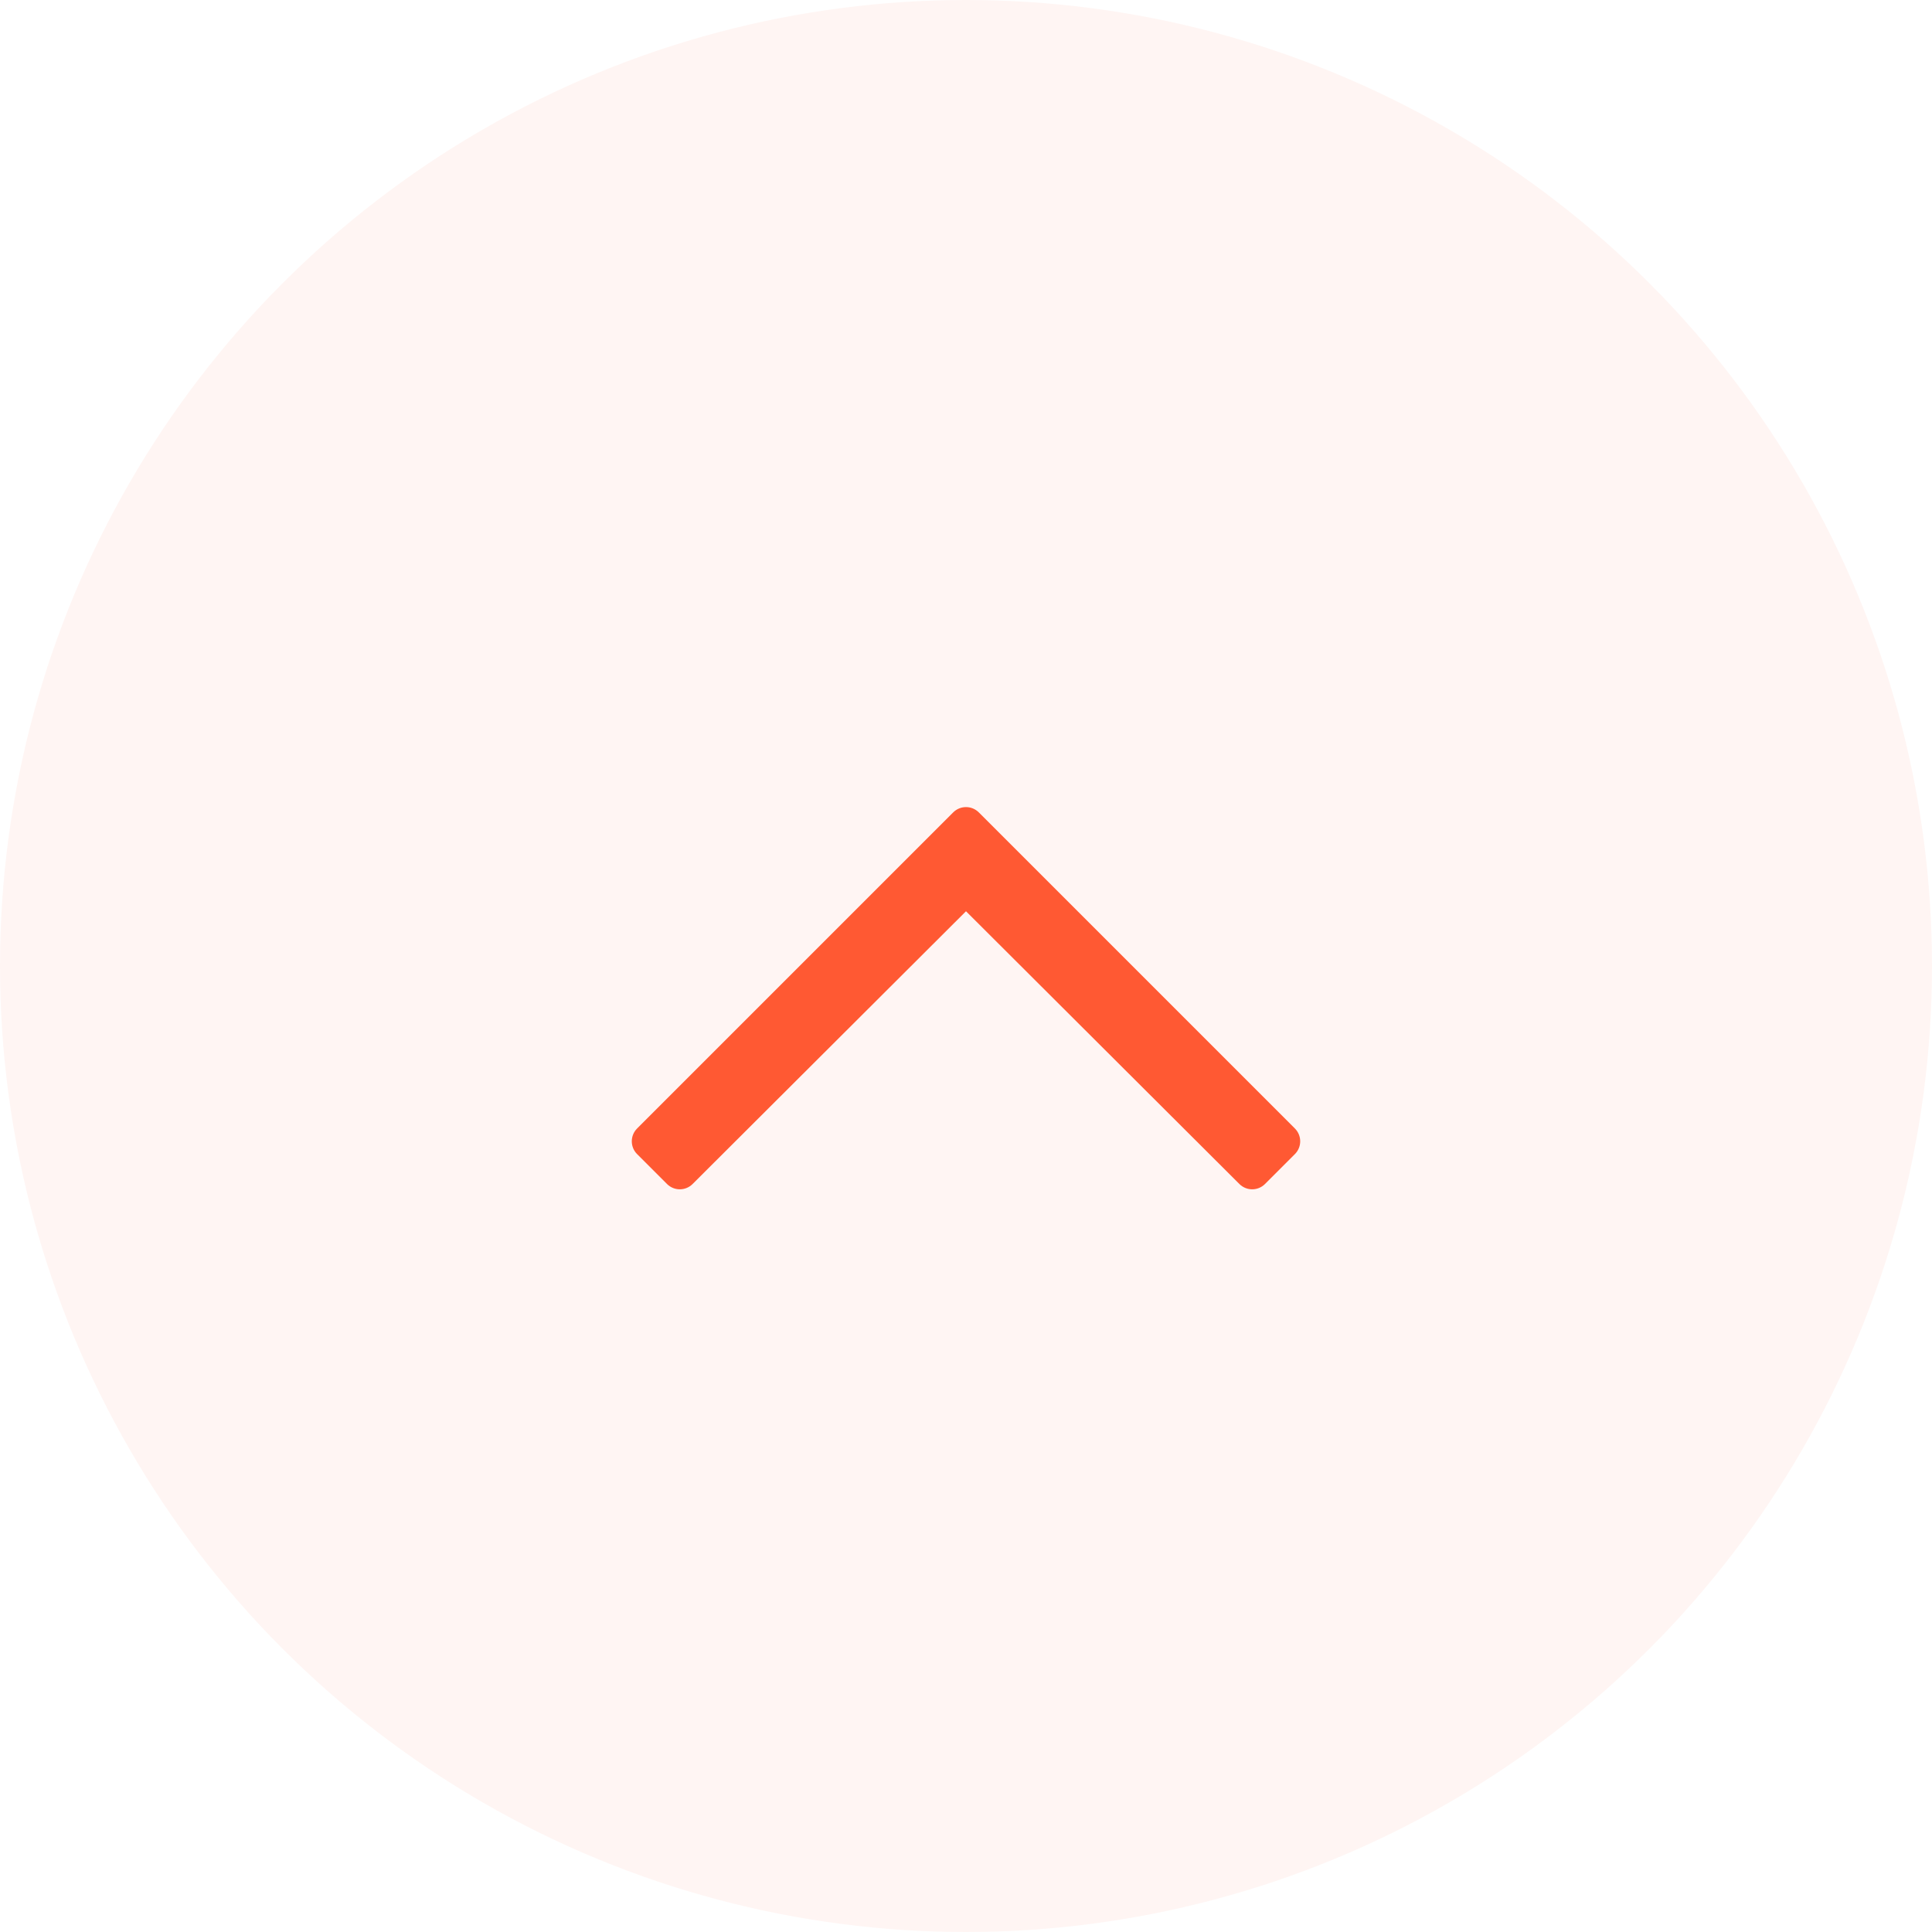 <?xml version="1.0" encoding="UTF-8"?>
<svg width="60px" height="60px" viewBox="0 0 60 60" version="1.1" xmlns="http://www.w3.org/2000/svg" xmlns:xlink="http://www.w3.org/1999/xlink">
    <title>BBE</title>
    <g id="2.-Export" stroke="none" stroke-width="1" fill="none" fill-rule="evenodd">
        <g id="KB-Home" transform="translate(-1259, -140)" fill="#FF5933">
            <g id="card" transform="translate(1136, 115)">
                <g id="BBE" transform="translate(123, 25)">
                    <circle id="Oval" fill-opacity="0.06" cx="30" cy="30" r="30"></circle>
                    <path d="M21.51,36.77 L30,28.3 L38.49,36.77 C38.71,36.99 39.066,36.99 39.286,36.77 L40.214,35.842 C40.434,35.622 40.434,35.266 40.214,35.046 L30.398,25.23 C30.178,25.01 29.822,25.01 29.602,25.23 L19.786,35.046 C19.566,35.266 19.566,35.622 19.786,35.842 L20.714,36.77 C20.934,36.99 21.29,36.99 21.51,36.77 Z" id="chevron-up" fill-rule="nonzero"></path>
                </g>
            </g>
        </g>
    </g>
</svg>